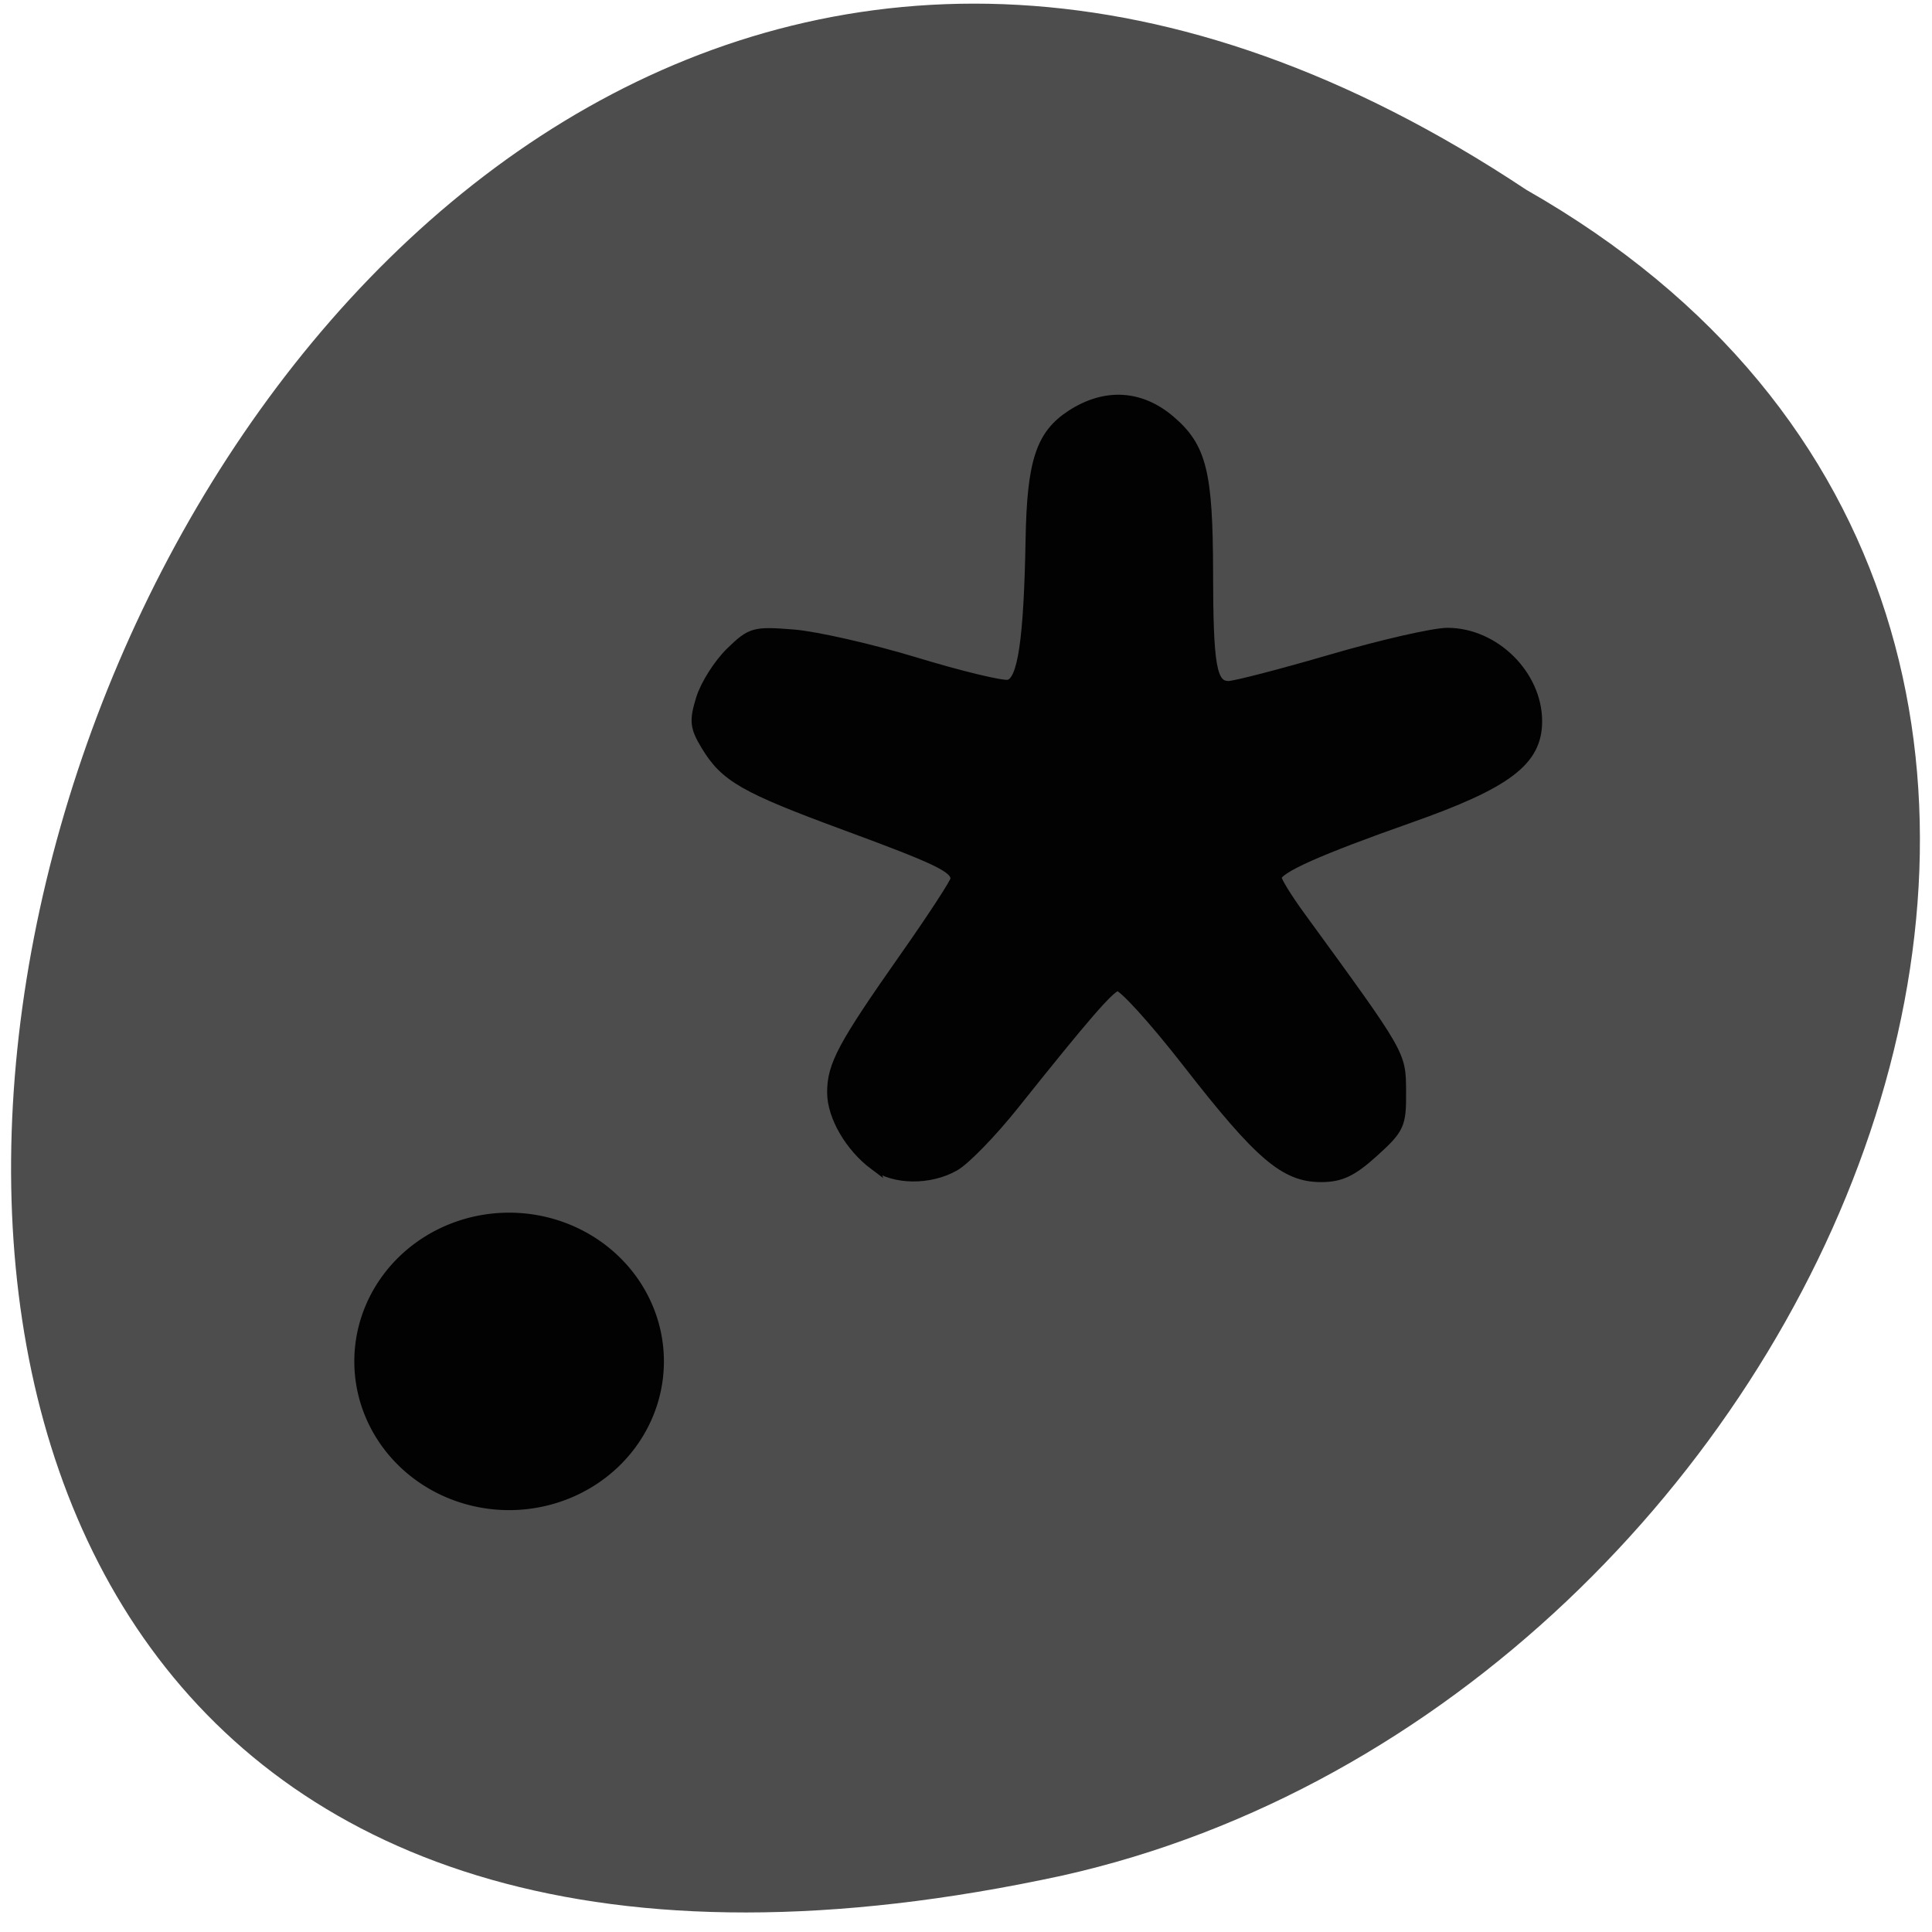 <svg xmlns="http://www.w3.org/2000/svg" viewBox="0 0 256 256"><g fill="#4d4d4d" color="#000"><path d="m -1374.42 1658.71 c 127.95 -192.46 -280.09 -311 -226.07 -62.2 23.02 102.82 167.39 165.22 226.07 62.2 z" transform="matrix(0 -0.988 0.988 0 -1436.55 -1332.77)"/></g><g fill="#020202" stroke="#020202"><path d="m 105.24 191.96 a 27.8 27.304 0 1 1 -55.6 0 27.8 27.304 0 1 1 55.6 0 z" transform="matrix(0.721 0 0 0.705 11.626 45.06)" stroke-width="1.298"/><path d="m 115.82 154.47 c -3.257 -2.432 -5.633 -6.515 -5.639 -9.693 -0.008 -3.663 1.379 -6.251 9.673 -18.06 3.673 -5.227 6.677 -9.84 6.677 -10.251 0 -1.401 -2.274 -2.499 -14.539 -7.02 -13.468 -4.966 -15.973 -6.404 -18.524 -10.629 -1.476 -2.445 -1.567 -3.313 -0.659 -6.253 0.58 -1.878 2.352 -4.673 3.938 -6.212 2.744 -2.662 3.15 -2.777 8.383 -2.36 3.02 0.241 10.318 1.902 16.208 3.692 5.89 1.79 11.41 3.124 12.267 2.966 1.815 -0.335 2.634 -5.814 2.874 -19.225 0.183 -10.251 1.367 -13.864 5.406 -16.499 4.515 -2.945 9.226 -2.695 13.215 0.703 4.194 3.573 5.04 6.941 5.059 20.2 0.02 12.457 0.464 14.987 2.633 14.987 0.836 0 6.957 -1.587 13.603 -3.526 6.646 -1.94 13.581 -3.524 15.411 -3.521 6.271 0.011 11.944 5.606 11.955 11.792 0.01 5.302 -3.967 8.327 -16.965 12.905 -12.06 4.247 -17.558 6.702 -17.558 7.838 0 0.422 1.404 2.695 3.12 5.05 13.536 18.583 13.335 18.232 13.375 23.266 0.036 4.446 -0.204 4.976 -3.65 8.095 -2.889 2.615 -4.416 3.338 -7.05 3.338 -4.816 0 -8.184 -2.874 -17.697 -15.1 -4.526 -5.815 -8.71 -10.419 -9.297 -10.231 -1.089 0.35 -4.23 3.981 -13.621 15.748 -2.906 3.641 -6.445 7.286 -7.864 8.099 -3.328 1.907 -8.101 1.857 -10.739 -0.112 z" stroke-width="1.162"/></g></svg>
